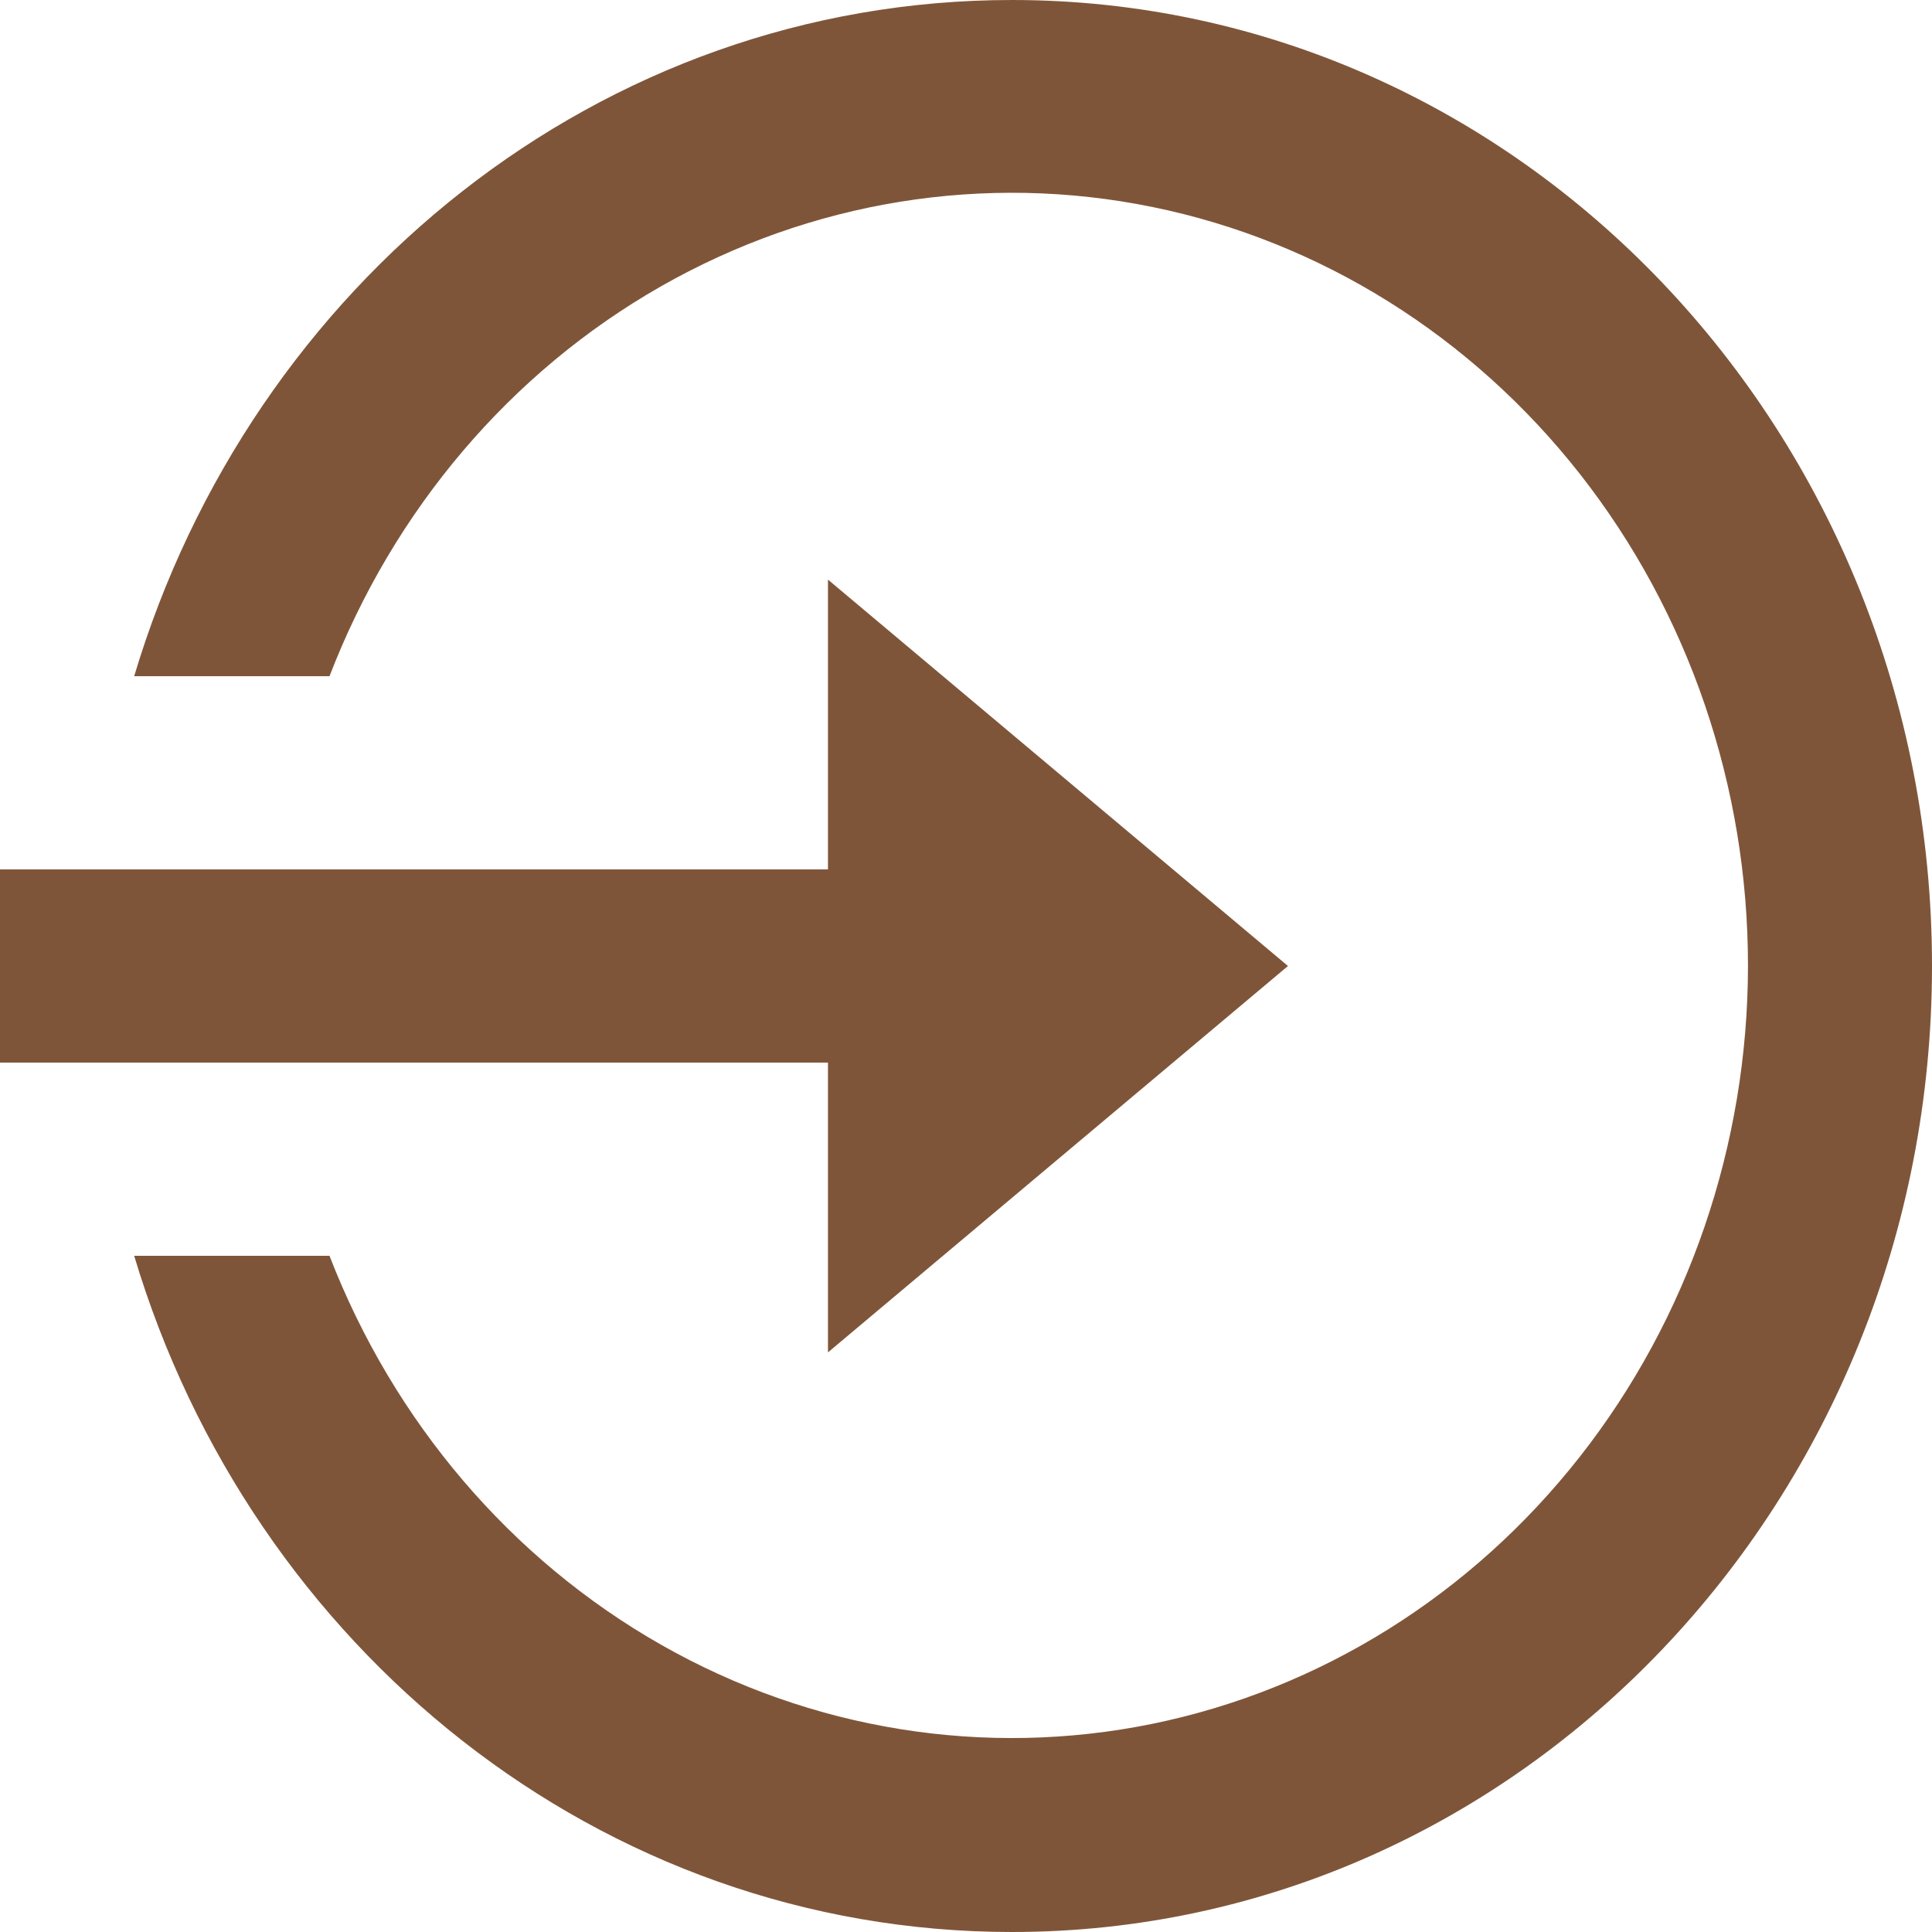 <svg width="20" height="20" viewBox="0 0 20 20" fill="none" xmlns="http://www.w3.org/2000/svg">
<path d="M8.571 9V6L13.333 10L8.571 14V11H0V9H8.571ZM1.389 13H3.411C4.076 14.719 5.289 16.142 6.843 17.026C8.397 17.91 10.195 18.199 11.929 17.845C13.664 17.49 15.227 16.514 16.352 15.083C17.477 13.652 18.093 11.855 18.095 10C18.096 8.143 17.482 6.343 16.357 4.909C15.232 3.476 13.668 2.498 11.931 2.143C10.195 1.788 8.395 2.079 6.841 2.965C5.286 3.851 4.074 5.278 3.411 7H1.389C2.602 2.943 6.211 0 10.476 0C15.736 0 20 4.477 20 10C20 15.523 15.736 20 10.476 20C6.211 20 2.602 17.057 1.389 13Z" fill="#7F5539"/>
</svg>
